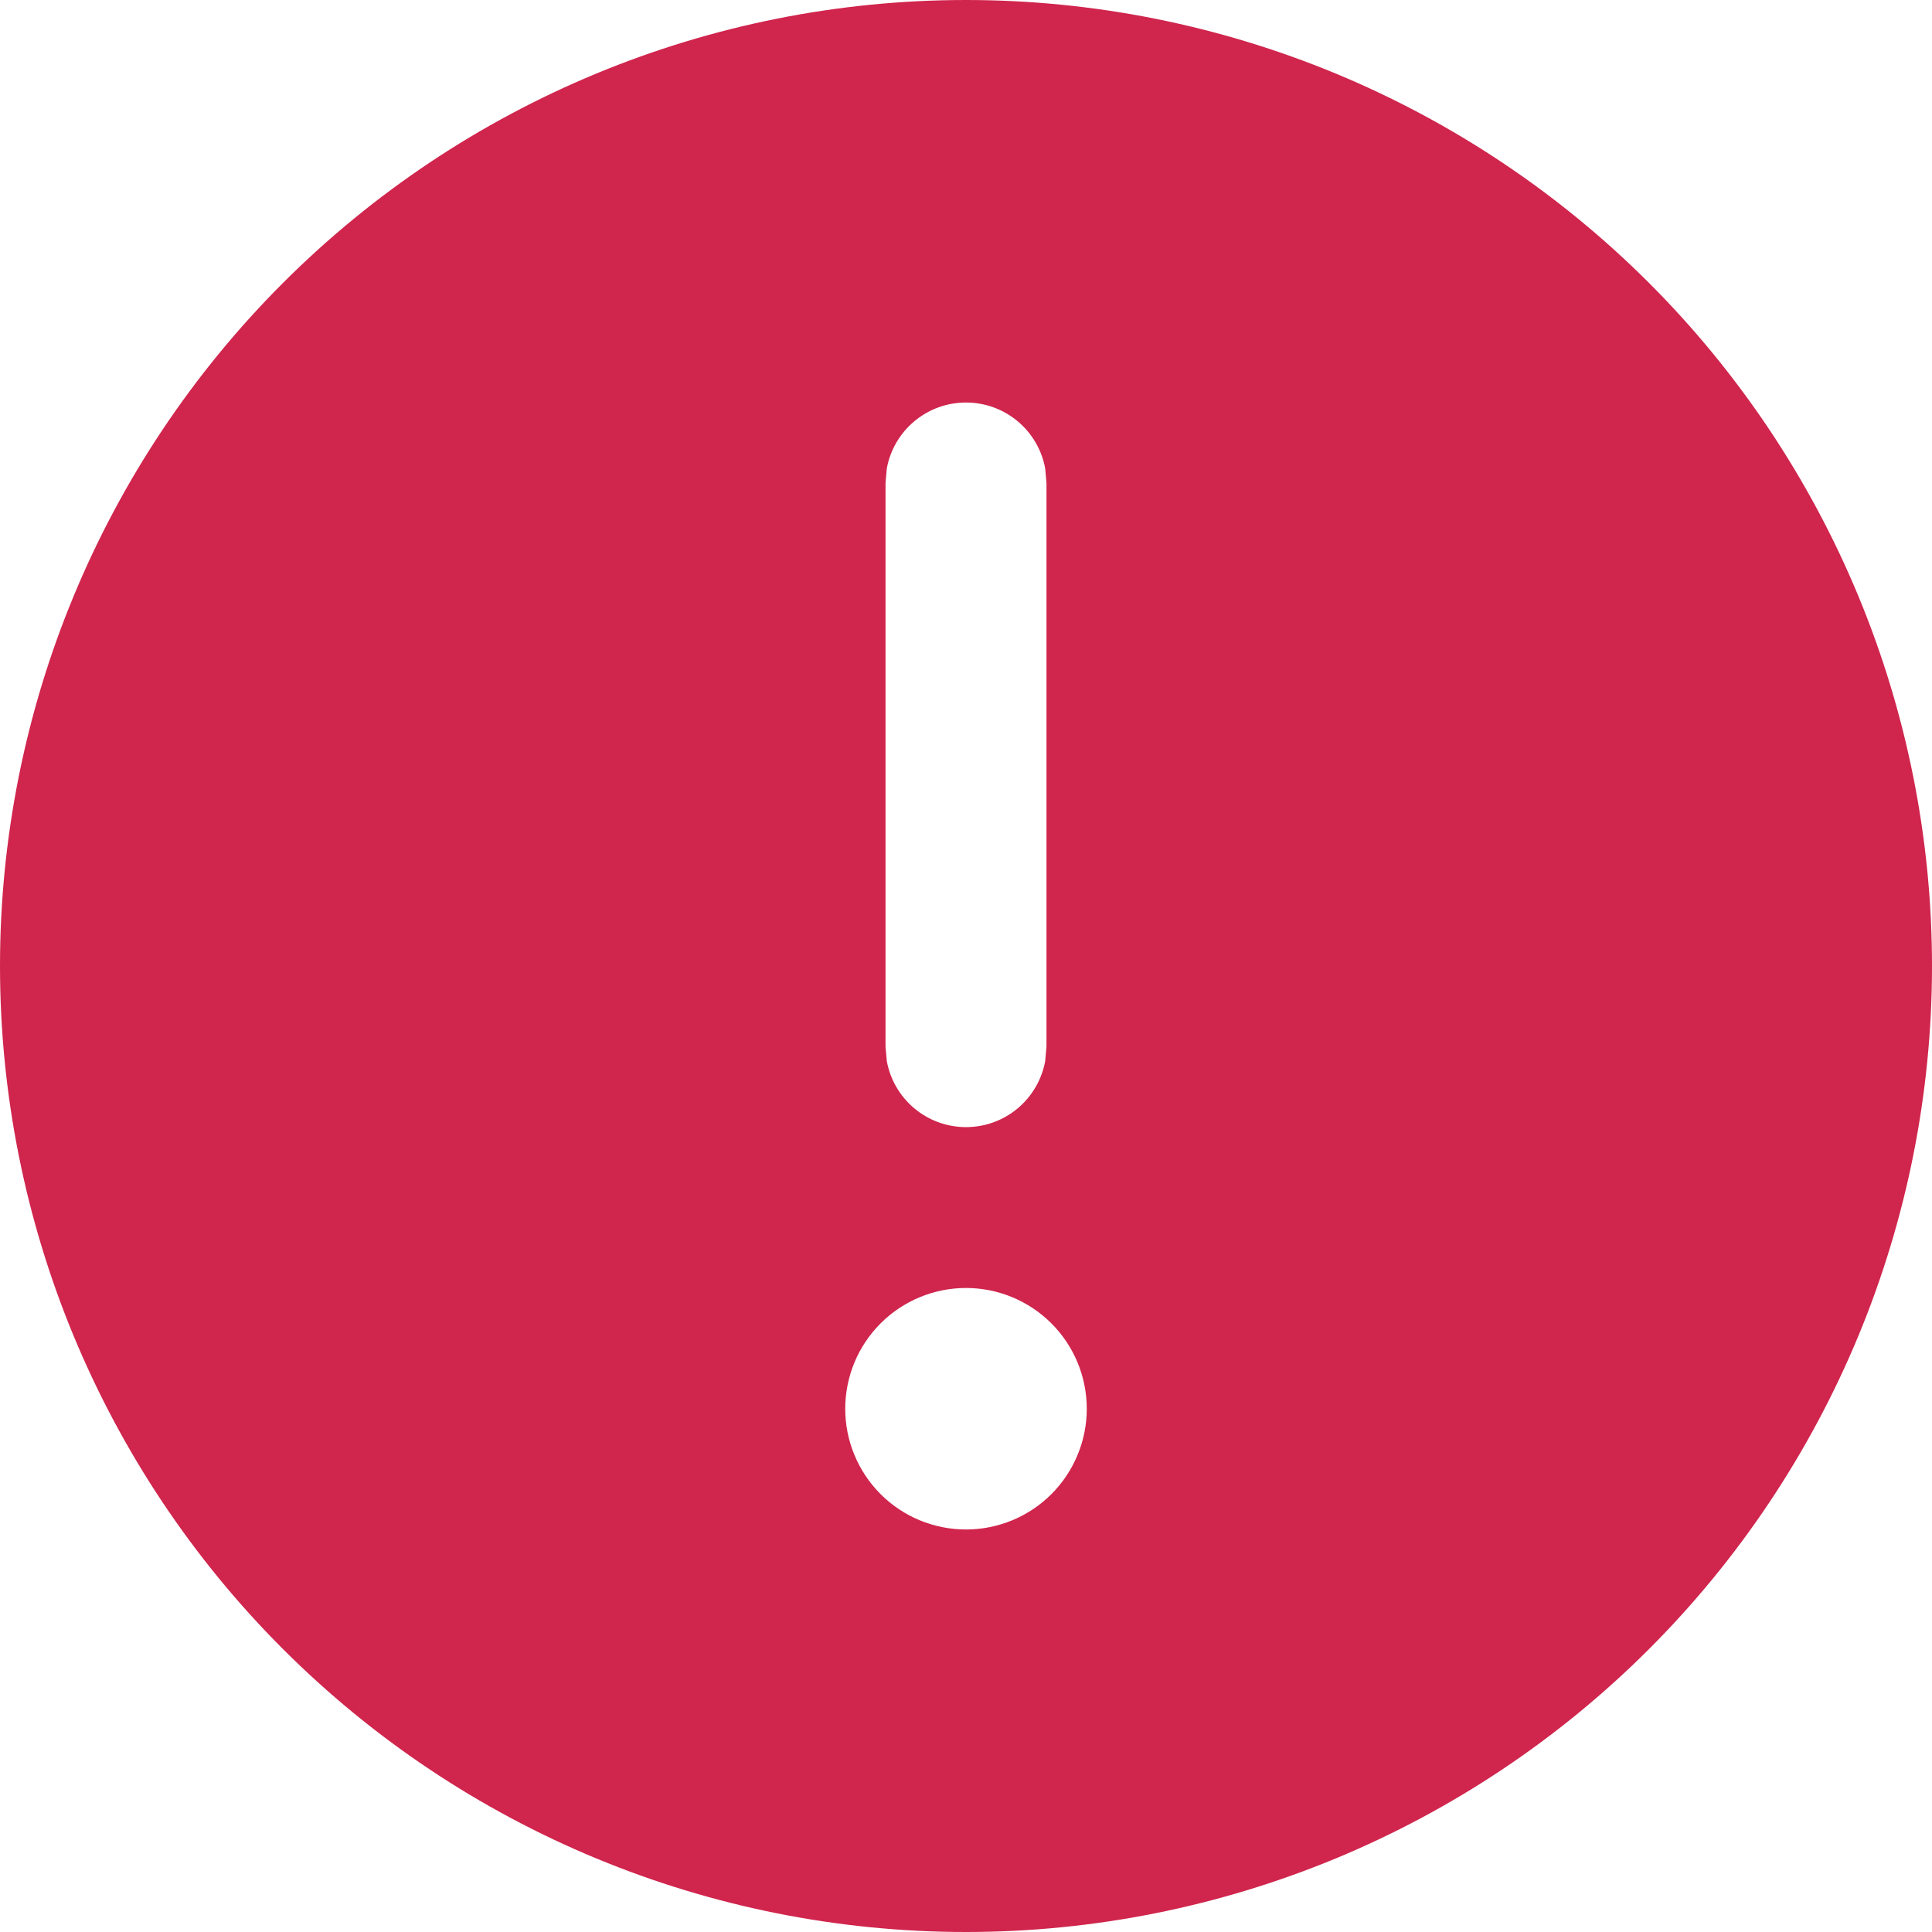 <svg
  width="27"
  height="27"
  viewBox="0 0 35 35"
  fill="none"
  xmlns="http://www.w3.org/2000/svg">
  <path
    d="M17.5 0C19.798 0 22.074 0.453 24.197 1.332C26.32 2.212 28.249 3.501 29.874 5.126C31.499 6.751 32.788 8.68 33.668 10.803C34.547 12.926 35 15.202 35 17.5C35 19.798 34.547 22.074 33.668 24.197C32.788 26.32 31.499 28.249 29.874 29.874C28.249 31.499 26.32 32.788 24.197 33.668C22.074 34.547 19.798 35 17.5 35C12.859 35 8.408 33.156 5.126 29.874C1.844 26.593 0 22.141 0 17.5C0 12.859 1.844 8.408 5.126 5.126C8.408 1.844 12.859 0 17.5 0ZM17.5 23.333C16.92 23.333 16.363 23.564 15.953 23.974C15.543 24.384 15.312 24.941 15.312 25.521C15.312 26.101 15.543 26.657 15.953 27.068C16.363 27.478 16.92 27.708 17.5 27.708C18.08 27.708 18.637 27.478 19.047 27.068C19.457 26.657 19.688 26.101 19.688 25.521C19.688 24.941 19.457 24.384 19.047 23.974C18.637 23.564 18.08 23.333 17.5 23.333ZM17.5 7.292C17.159 7.292 16.828 7.411 16.566 7.63C16.304 7.848 16.126 8.152 16.065 8.488L16.042 8.75V18.958L16.065 19.221C16.126 19.557 16.303 19.861 16.565 20.08C16.827 20.299 17.158 20.419 17.5 20.419C17.842 20.419 18.173 20.299 18.435 20.08C18.697 19.861 18.874 19.557 18.935 19.221L18.958 18.958V8.75L18.935 8.488C18.874 8.152 18.696 7.848 18.434 7.63C18.172 7.411 17.841 7.292 17.5 7.292Z"
    fill="#D0254D"
  />
</svg>
